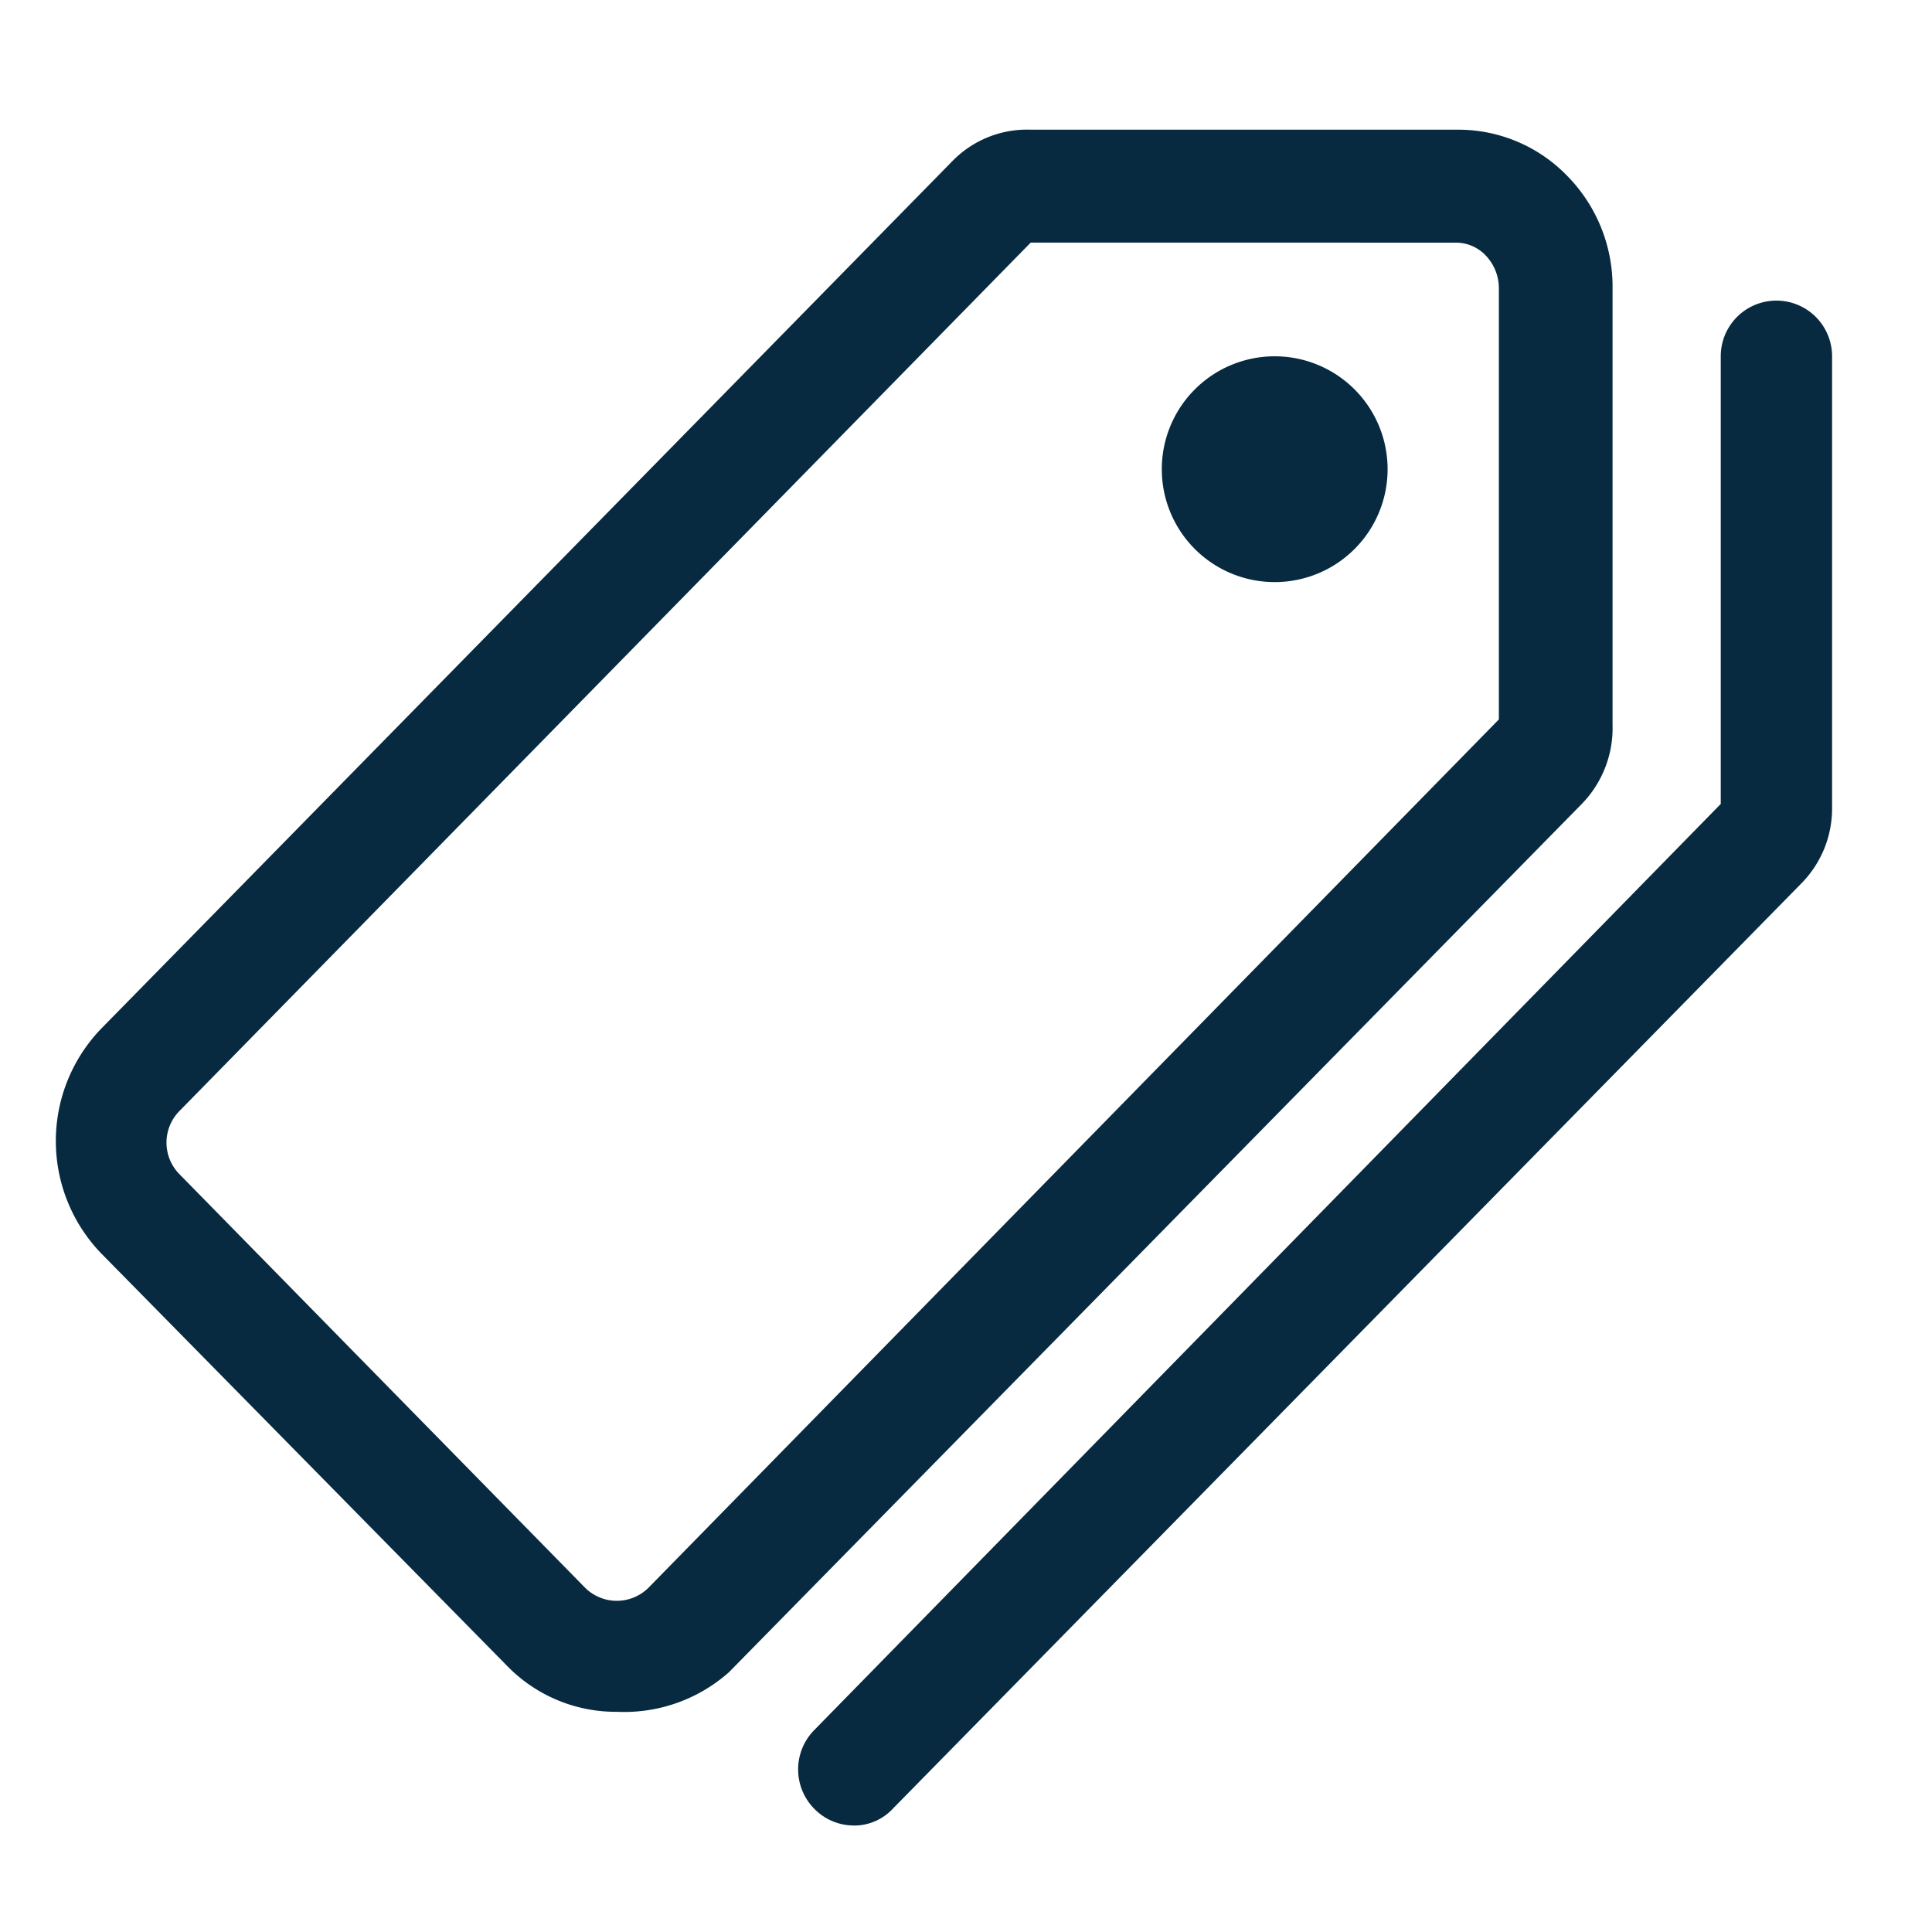 <svg xmlns="http://www.w3.org/2000/svg" width="32" height="32" viewBox="0 0 32 32">
  <g id="notificacoes_descontos" transform="translate(-176 -770.563)">
    <g id="etiqueta-01" transform="translate(176.921 772.71)">
      <path id="Path_5924" data-name="Path 5924" d="M9.948,27.665a2.511,2.511,0,0,1-1.818-.758L1.4,20.068a2.681,2.681,0,0,1,0-3.714l14.1-14.371A1.726,1.726,0,0,1,16.8,1.46h7.074a2.511,2.511,0,0,1,1.818.771,2.615,2.615,0,0,1,.745,1.857V11.32a1.8,1.8,0,0,1-.51,1.308L11.8,27.011A2.615,2.615,0,0,1,9.948,27.665ZM16.8,3.33,2.7,17.714a.745.745,0,0,0,0,1.046l6.721,6.852a.745.745,0,0,0,1.046,0L24.554,11.228V4.089a.785.785,0,0,0-.209-.536.68.68,0,0,0-.51-.222ZM16.8,3.33Z" transform="translate(-0.649 -1.459)" fill="#072a40"/>
      <path id="Path_5925" data-name="Path 5925" d="M16.569,8.07A1.87,1.87,0,1,1,18.4,6.2a1.87,1.87,0,0,1-1.831,1.87Z" transform="translate(3.662 -0.576)" fill="#072a40"/>
      <path id="Path_5926" data-name="Path 5926" d="M10.977,28.886a.915.915,0,0,1-.654-.275.928.928,0,0,1,0-1.308L25.335,11.966V4.551a.922.922,0,1,1,1.844,0v7.48a1.765,1.765,0,0,1-.5,1.242L11.618,28.612a.876.876,0,0,1-.641.275Z" transform="translate(2.245 -0.797)" fill="#072a40"/>
    </g>
    <rect id="Rectangle_8360" data-name="Rectangle 8360" width="32" height="32" transform="translate(176 770.563)" fill="none"/>
  </g>
</svg>

